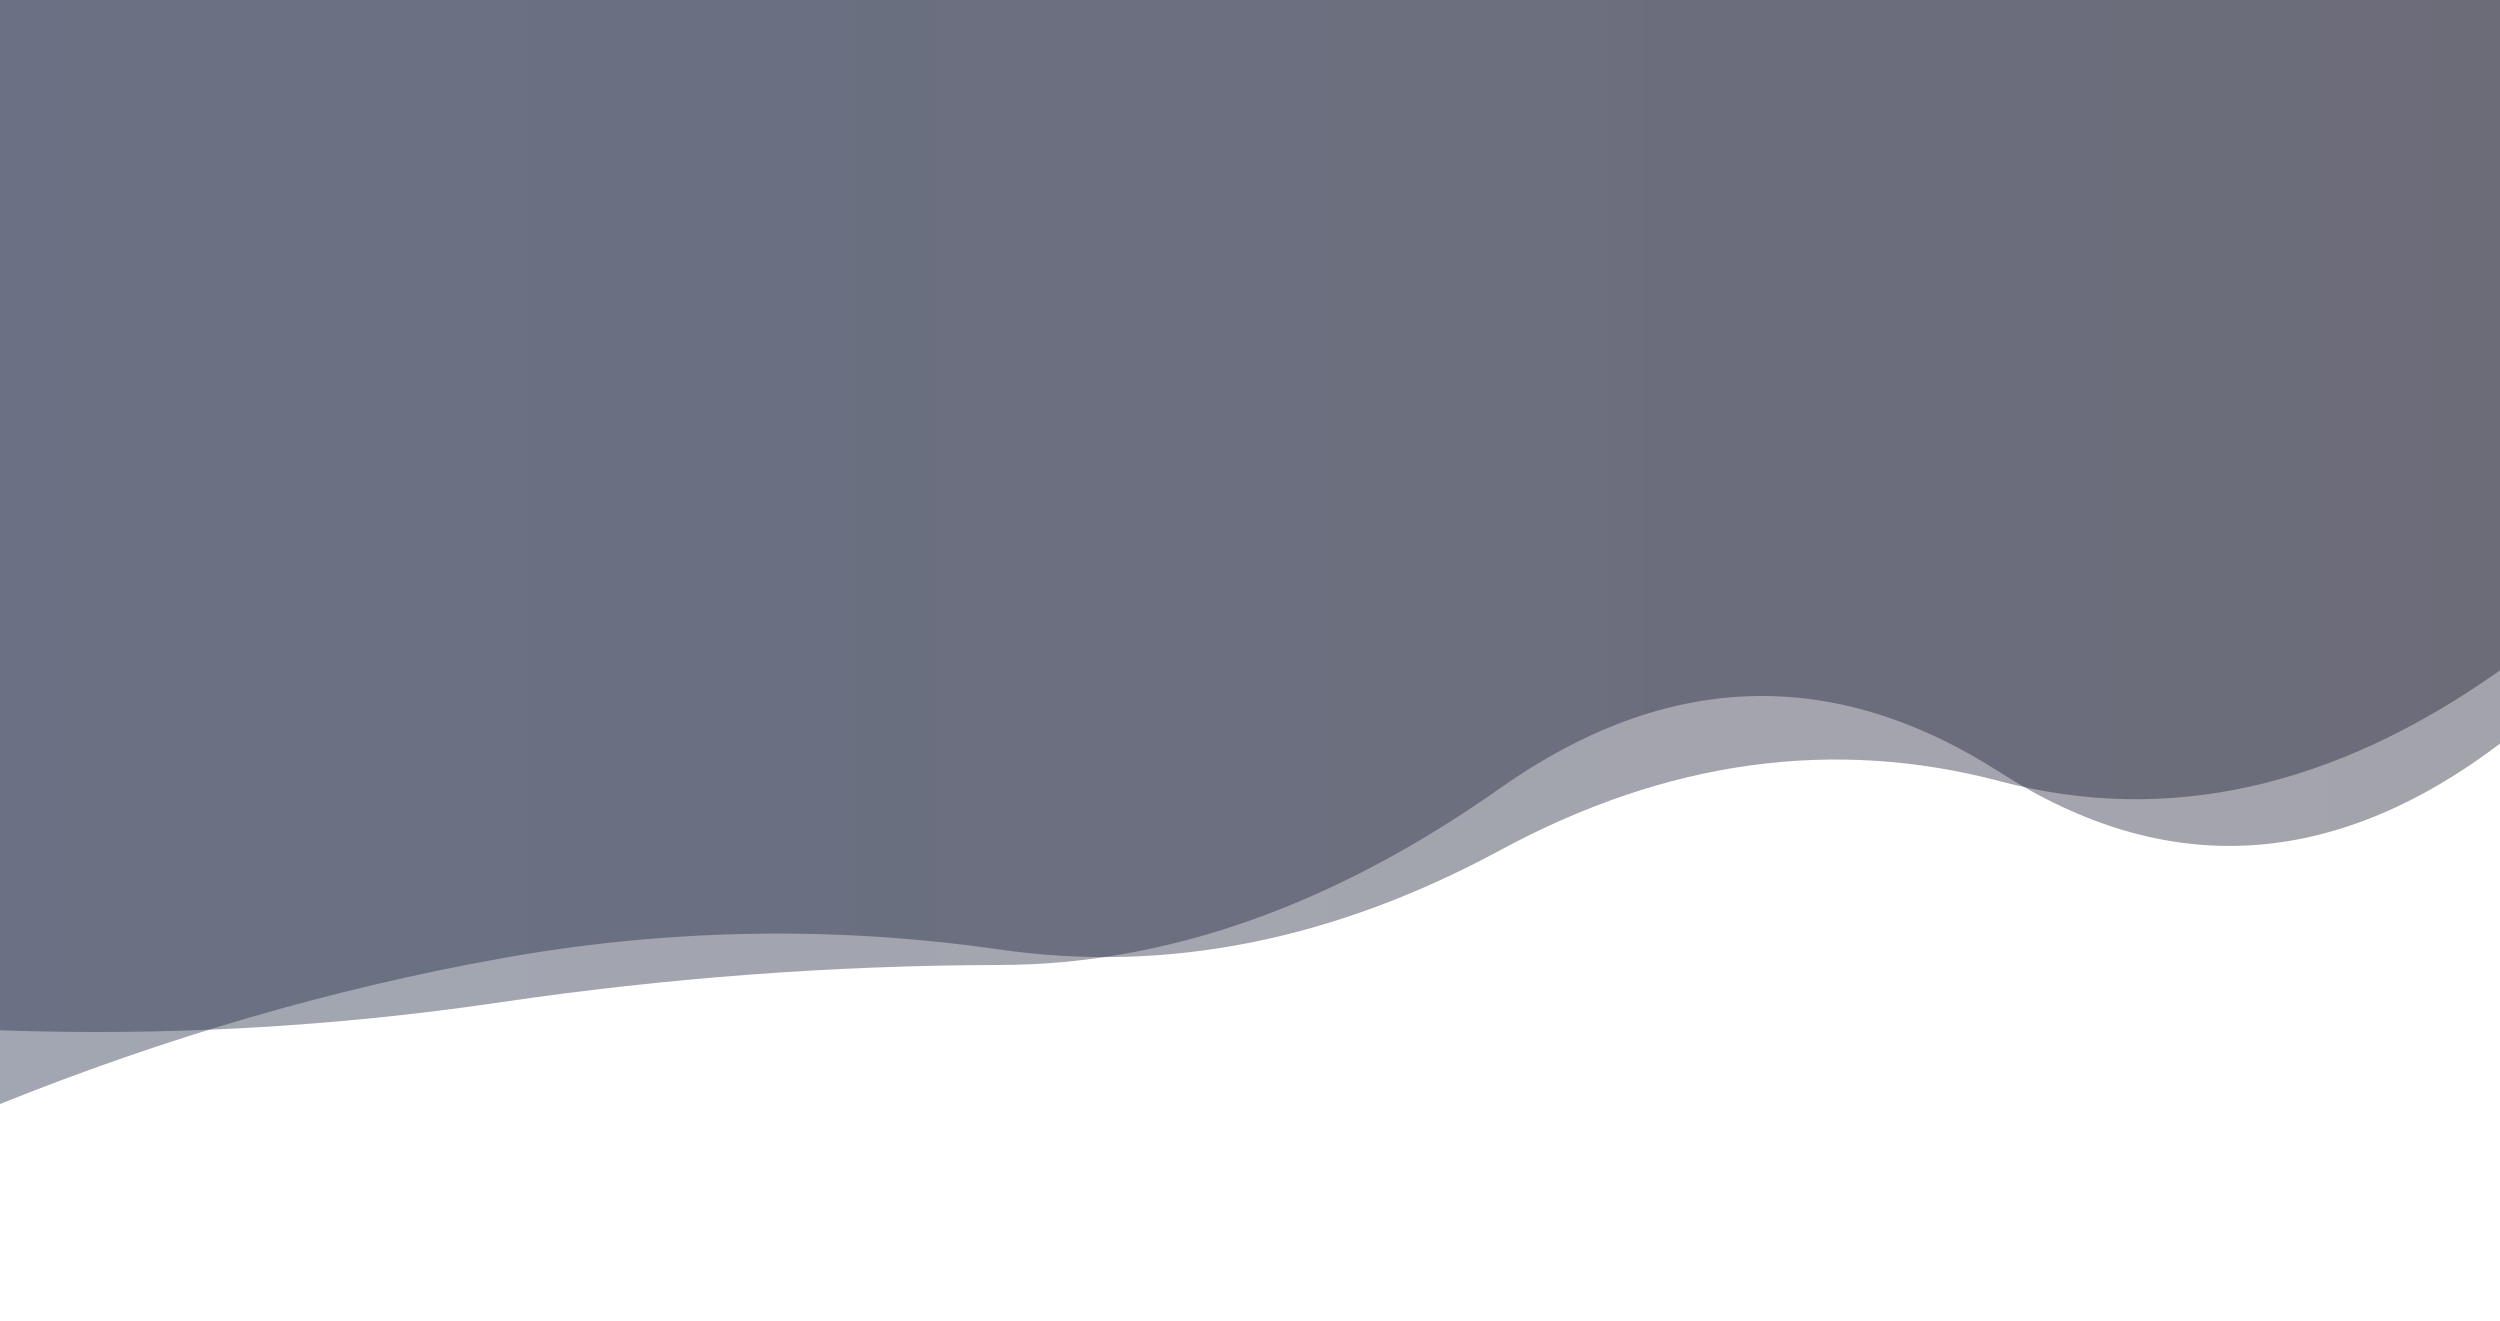 <?xml version="1.0" encoding="utf-8"?>
<svg xmlns="http://www.w3.org/2000/svg" xmlns:xlink="http://www.w3.org/1999/xlink" style="margin: auto; background: none; display: block; z-index: 0; position: relative; shape-rendering: auto;" width="1440" height="761" preserveAspectRatio="xMidYMid" viewBox="0 0 1440 761">

<pattern id="lg-0.2110623988037177" patternUnits="userSpaceOnUse" x="0" y="0" width="1440" height="1">
</pattern>

<g transform=""><linearGradient id="qq" x1="0" x2="1" y1="0" y2="0">
  <stop stop-color="#16213e" offset="0"></stop>
  <stop stop-color="#1a1a2e" offset="1"></stop>
</linearGradient>

<path d="M 0 0 L 0 593.449 Q 144 598.542 288 577.348 T 576 555.831 T 864 454.029 T 1152 444.879 T 1440 428.356 L 1440 0 Z" fill="url(#qq)" opacity="0.4"> <animate attributeName="d" dur="10s" repeatCount="indefinite" keyTimes="0;0.333;0.667;1" calcmod="spline" keySplines="0.2 0 0.2 1;0.2 0 0.2 1;0.2 0 0.2 1" begin="0s" values="M0 0L 0 656.836Q 144 614.08  288 565.031T 576 525.672T 864 448.805T 1152 415.038T 1440 388.209L 1440 0 Z;M0 0L 0 591.89Q 144 598.16  288 577.651T 576 556.573T 864 454.158T 1152 445.613T 1440 429.343L 1440 0 Z;M0 0L 0 601.028Q 144 590.677  288 567.696T 576 478.356T 864 432.518T 1152 397.243T 1440 376.153L 1440 0 Z;M0 0L 0 656.836Q 144 614.08  288 565.031T 576 525.672T 864 448.805T 1152 415.038T 1440 388.209L 1440 0 Z"></animate> </path>

<path d="M 0 0 L 0 635.913 Q 144 578.014 288 552.134 T 576 546.943 T 864 489.771 T 1152 449.998 T 1440 386.122 L 1440 0 Z" fill="url(#qq)" opacity="0.4"> <animate attributeName="d" dur="10s" repeatCount="indefinite" keyTimes="0;0.333;0.667;1" calcmod="spline" keySplines="0.2 0 0.2 1;0.2 0 0.2 1;0.2 0 0.2 1" begin="-2.5s" values="M0 0L 0 660.857Q 144 561.145  288 543.761T 576 479.379T 864 473.72T 1152 452.85T 1440 362.165L 1440 0 Z;M0 0L 0 612.549Q 144 646.086  288 603.197T 576 531.569T 864 428.834T 1152 427.321T 1440 427.188L 1440 0 Z;M0 0L 0 644.795Q 144 552.137  288 532.723T 576 552.787T 864 512.935T 1152 458.618T 1440 370.512L 1440 0 Z;M0 0L 0 660.857Q 144 561.145  288 543.761T 576 479.379T 864 473.72T 1152 452.85T 1440 362.165L 1440 0 Z"></animate> </path>

</g>
</svg>
